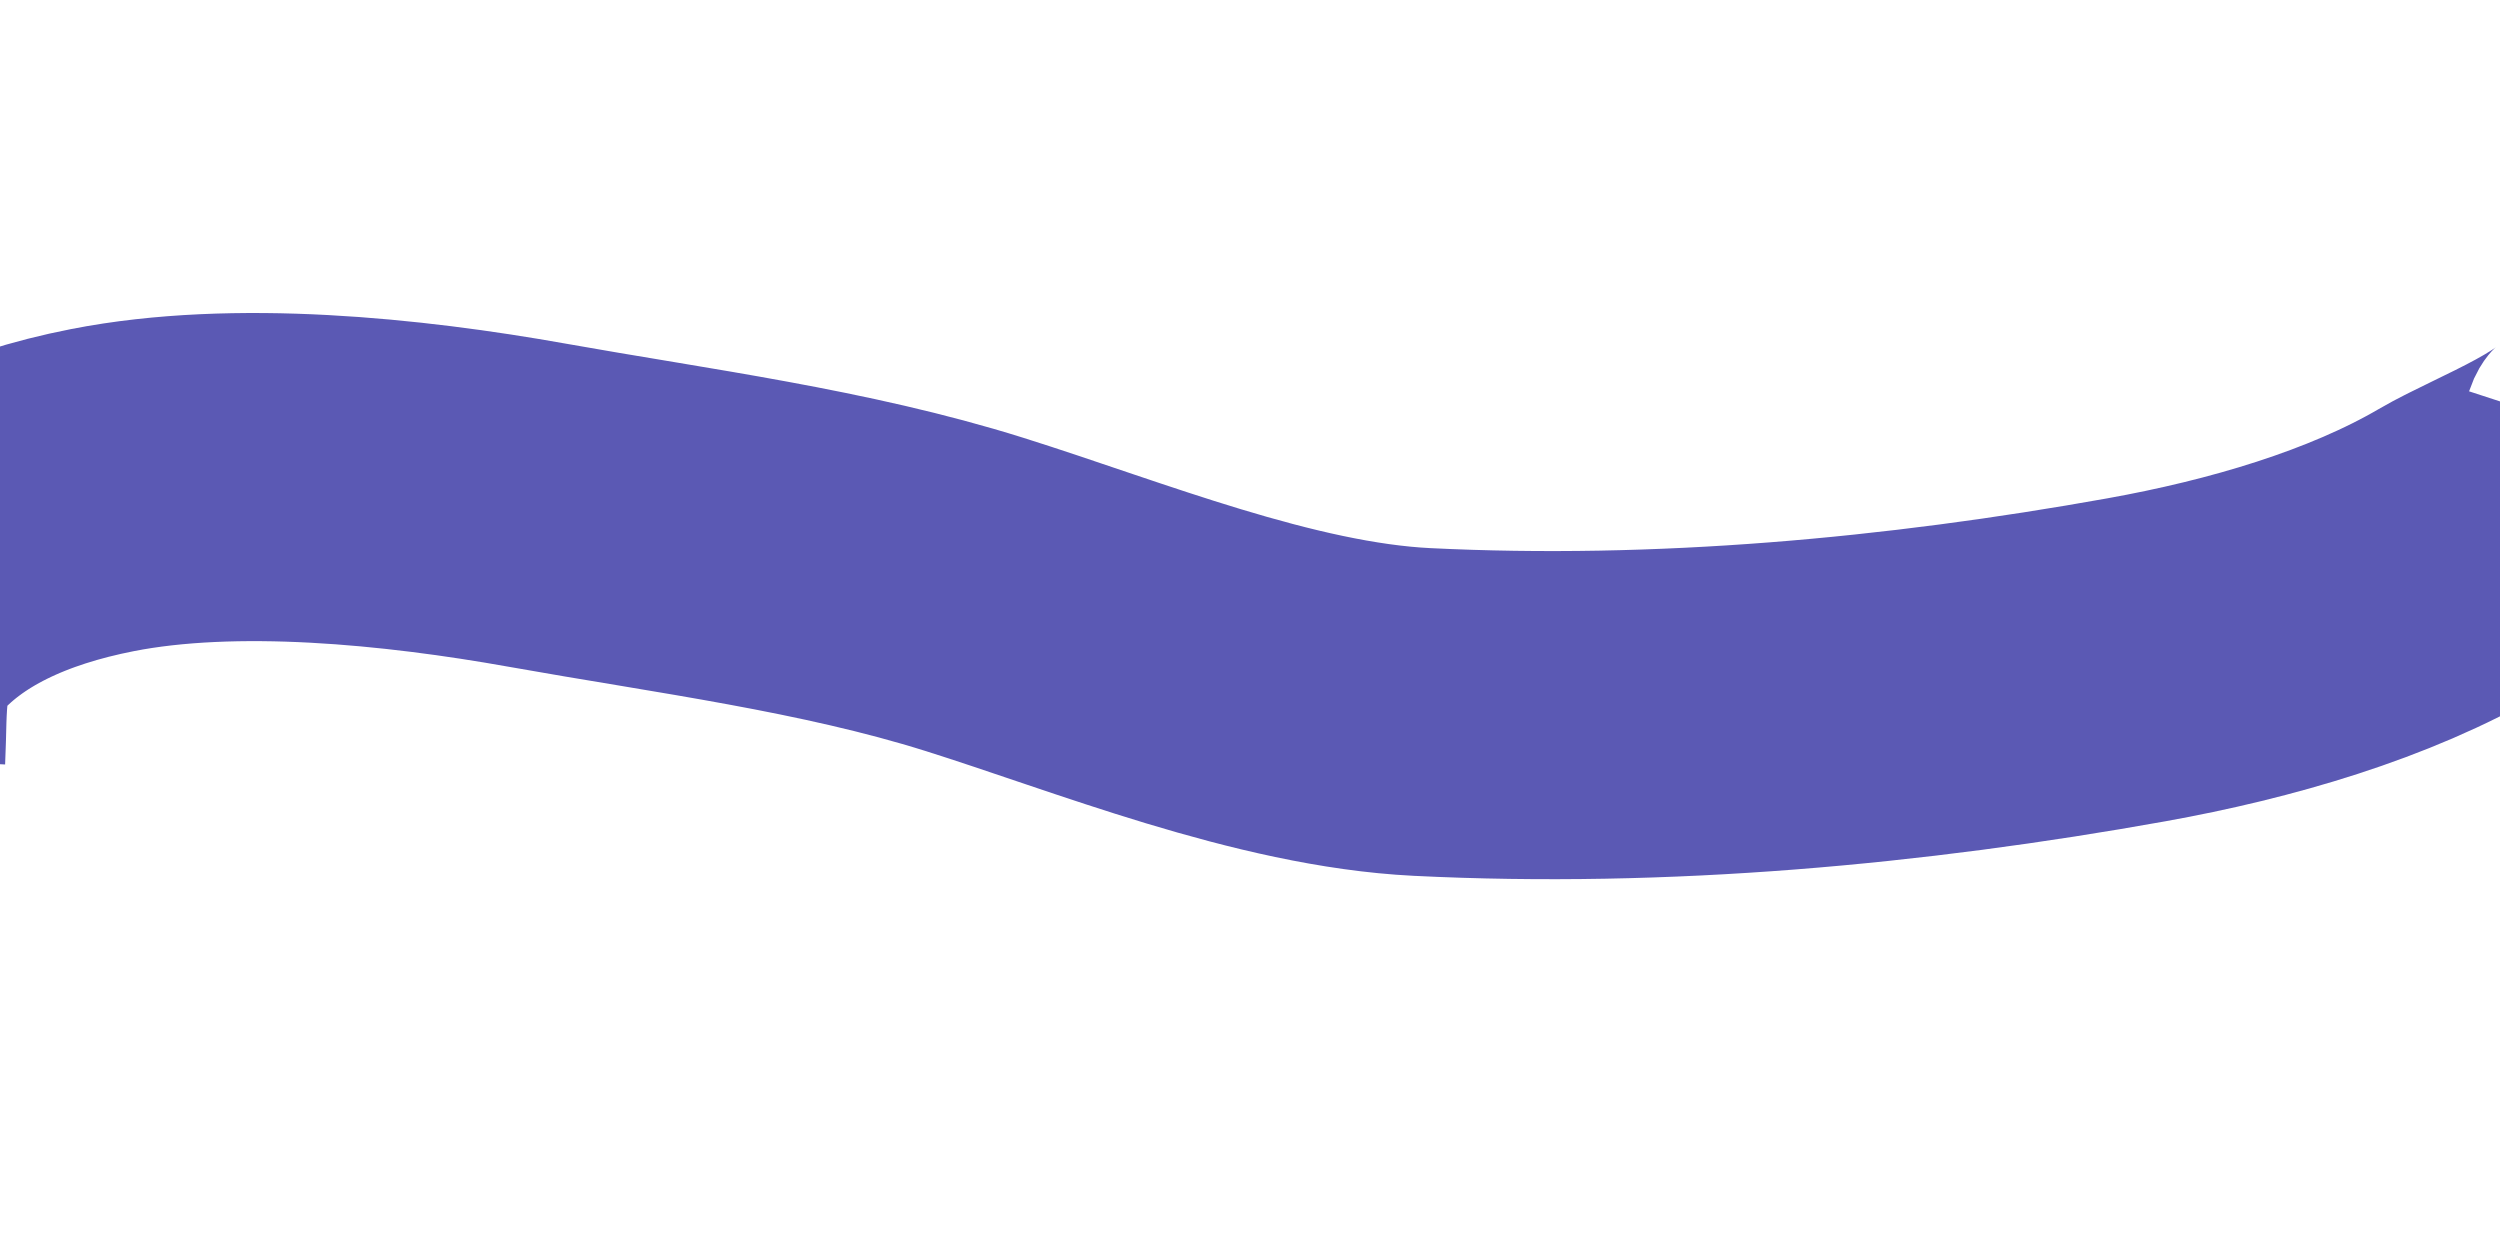<svg width="800" height="400" viewBox="0 0 800 400" fill="none" xmlns="http://www.w3.org/2000/svg">
<g clip-path="url(#clip0_60_39)">
<g opacity="0.66" filter="url(#filter0_f_60_39)">
<path d="M840.02 141.5C835.369 155.764 801.875 167.924 787.68 176.226C758.187 193.474 720.25 204.573 683.617 211.144C609.554 224.429 531.761 231.635 455.005 227.83C408.057 225.503 354.717 203.686 311.732 190.183C267.102 176.163 218.44 169.97 171.912 161.664C128.852 153.976 75.278 148.504 32.793 156.835C2.833 162.709 -22.751 174.316 -39.499 193.786C-51.805 208.093 -49.981 225.603 -50.796 242.03" stroke="#06038D" stroke-width="105"/>
</g>
</g>
<defs>
<filter id="filter0_f_60_39" x="-249.231" y="-45.83" width="1285.17" height="473.173" filterUnits="userSpaceOnUse" color-interpolation-filters="sRGB">
<feFlood flood-opacity="0" result="BackgroundImageFix"/>
<feBlend mode="normal" in="SourceGraphic" in2="BackgroundImageFix" result="shape"/>
<feGaussianBlur stdDeviation="73" result="effect1_foregroundBlur_60_39"/>
</filter>
<clipPath id="clip0_60_39">
<rect width="800" height="400" fill="white"/>
</clipPath>
</defs>
</svg>
